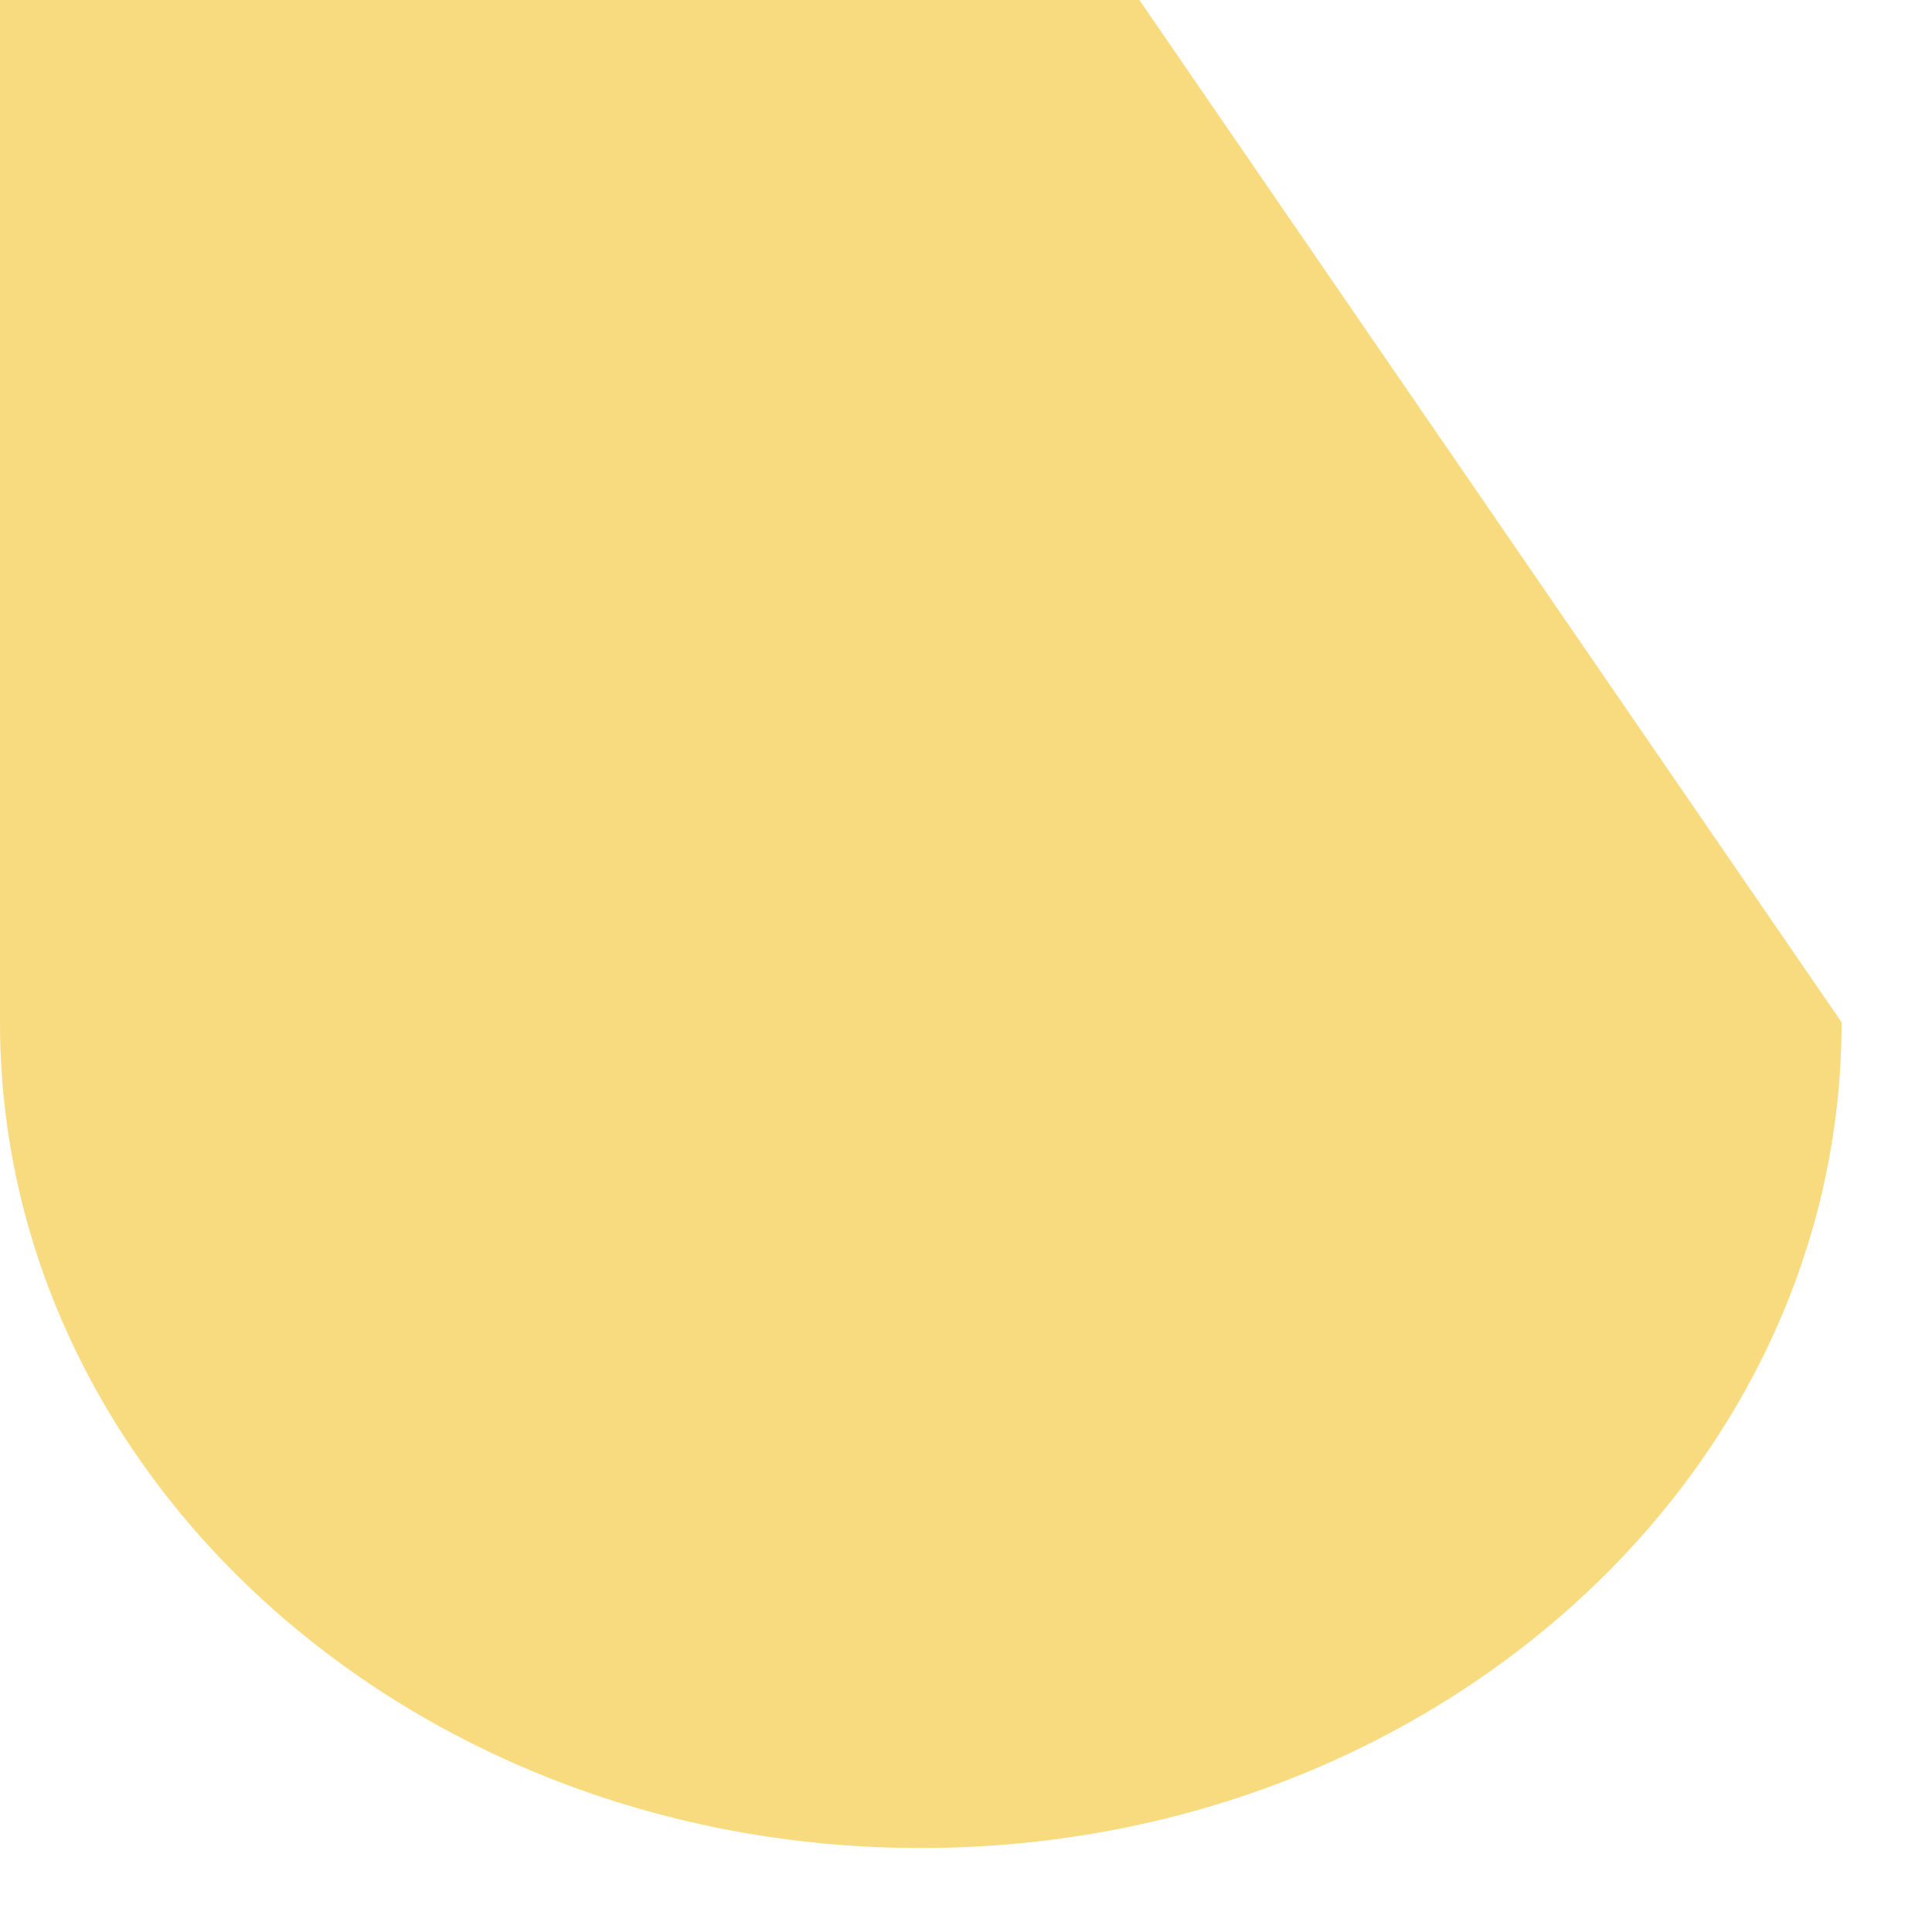 <svg width="15" height="15" viewBox="0 0 15 15" fill="none" xmlns="http://www.w3.org/2000/svg">
<path d="M8.846 0L14.298 7.937C14.298 11.477 11.097 14.348 7.149 14.348C3.201 14.348 0 11.477 0 7.937V0H8.846Z" fill="#F8DA7F"/>
</svg>
